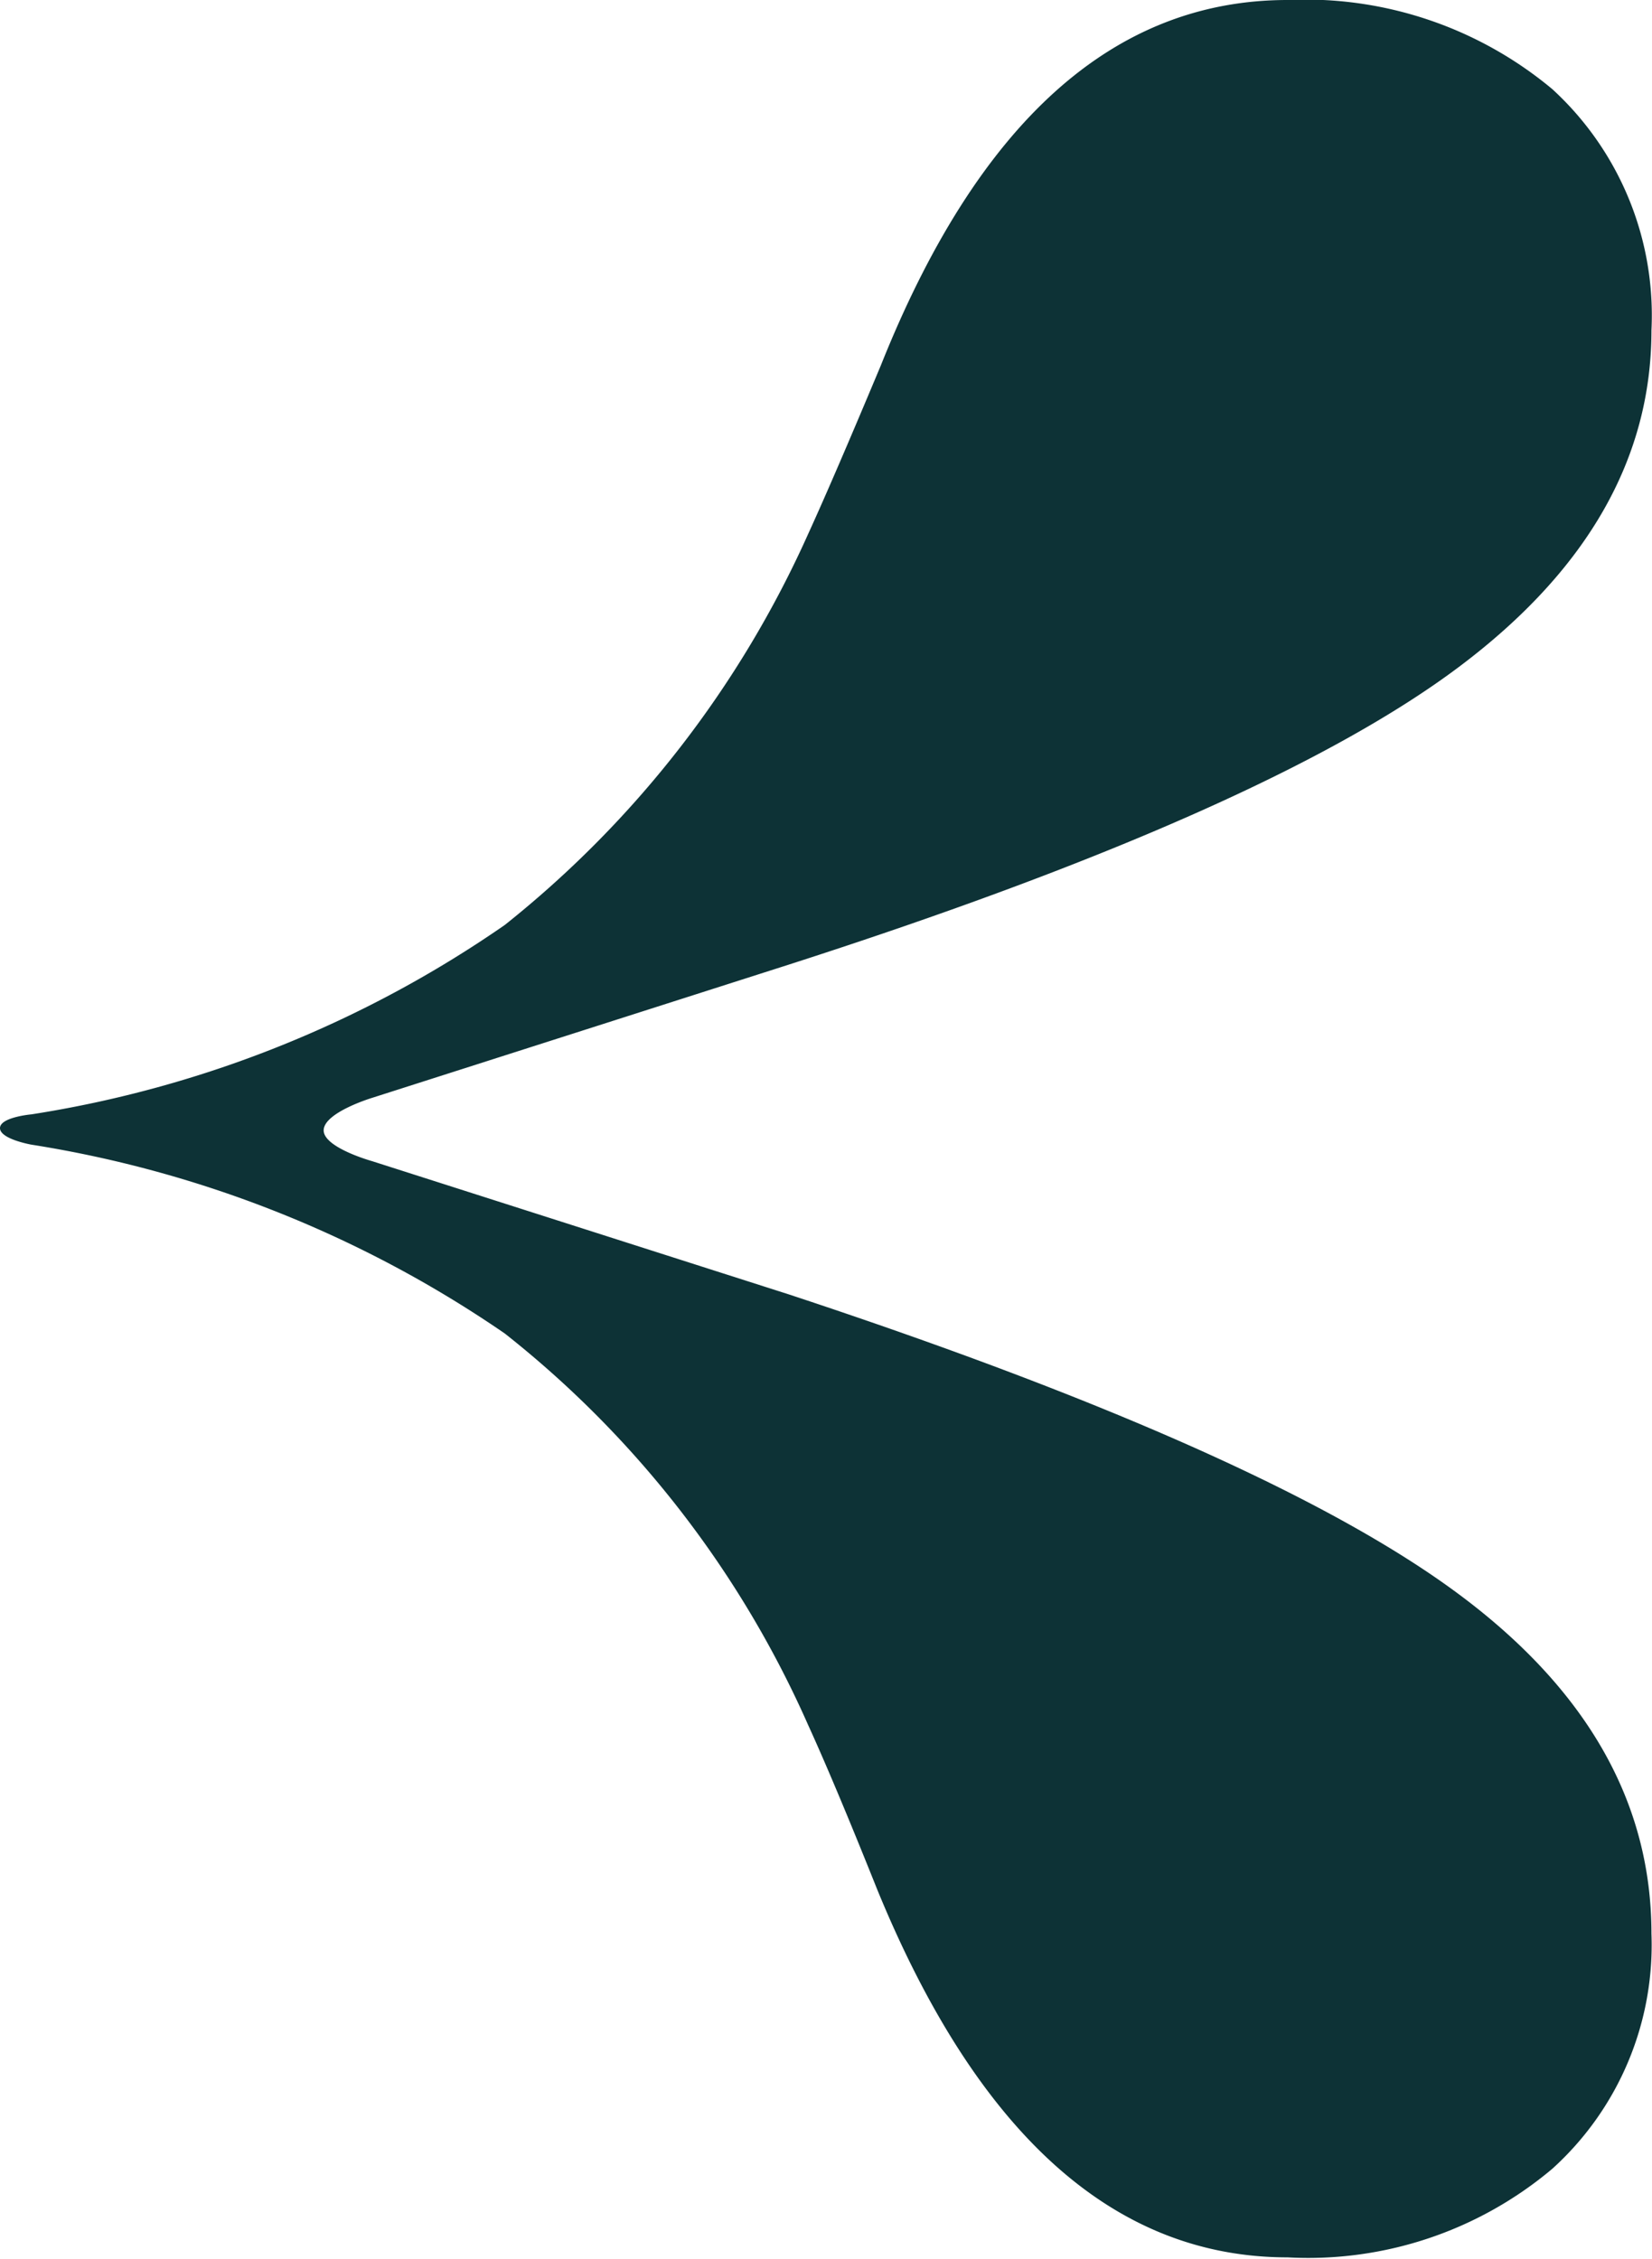 <svg data-name="Layer 1" xmlns="http://www.w3.org/2000/svg" viewBox="0 0 30.01 41.03"><g data-name="front arrow"><path data-name="Path 531-2" d="M.57 20.24a20.69 20.69 0 008.6-3.44 19 19 0 005.51-7.1C15 9 15.43 8 16 6.64Q18.65 0 23.39 0a7 7 0 014.81 1.62A5.57 5.57 0 0130 6q0 3.48-3.48 6.1t-12.19 5.42l-7.57 2.42s-.86.26-.88.58.88.57.88.57l7.57 2.42q8.79 2.9 12.23 5.49c2.3 1.73 3.44 3.77 3.44 6.12a5.48 5.48 0 01-1.8 4.27A6.88 6.88 0 0123.39 41q-4.71 0-7.45-6.67c-.52-1.3-.94-2.3-1.26-3a18.65 18.65 0 00-5.51-7.11 20.94 20.94 0 00-8.6-3.43s-.57-.1-.57-.3.57-.25.57-.25z" fill="#0d3236"/></g></svg>